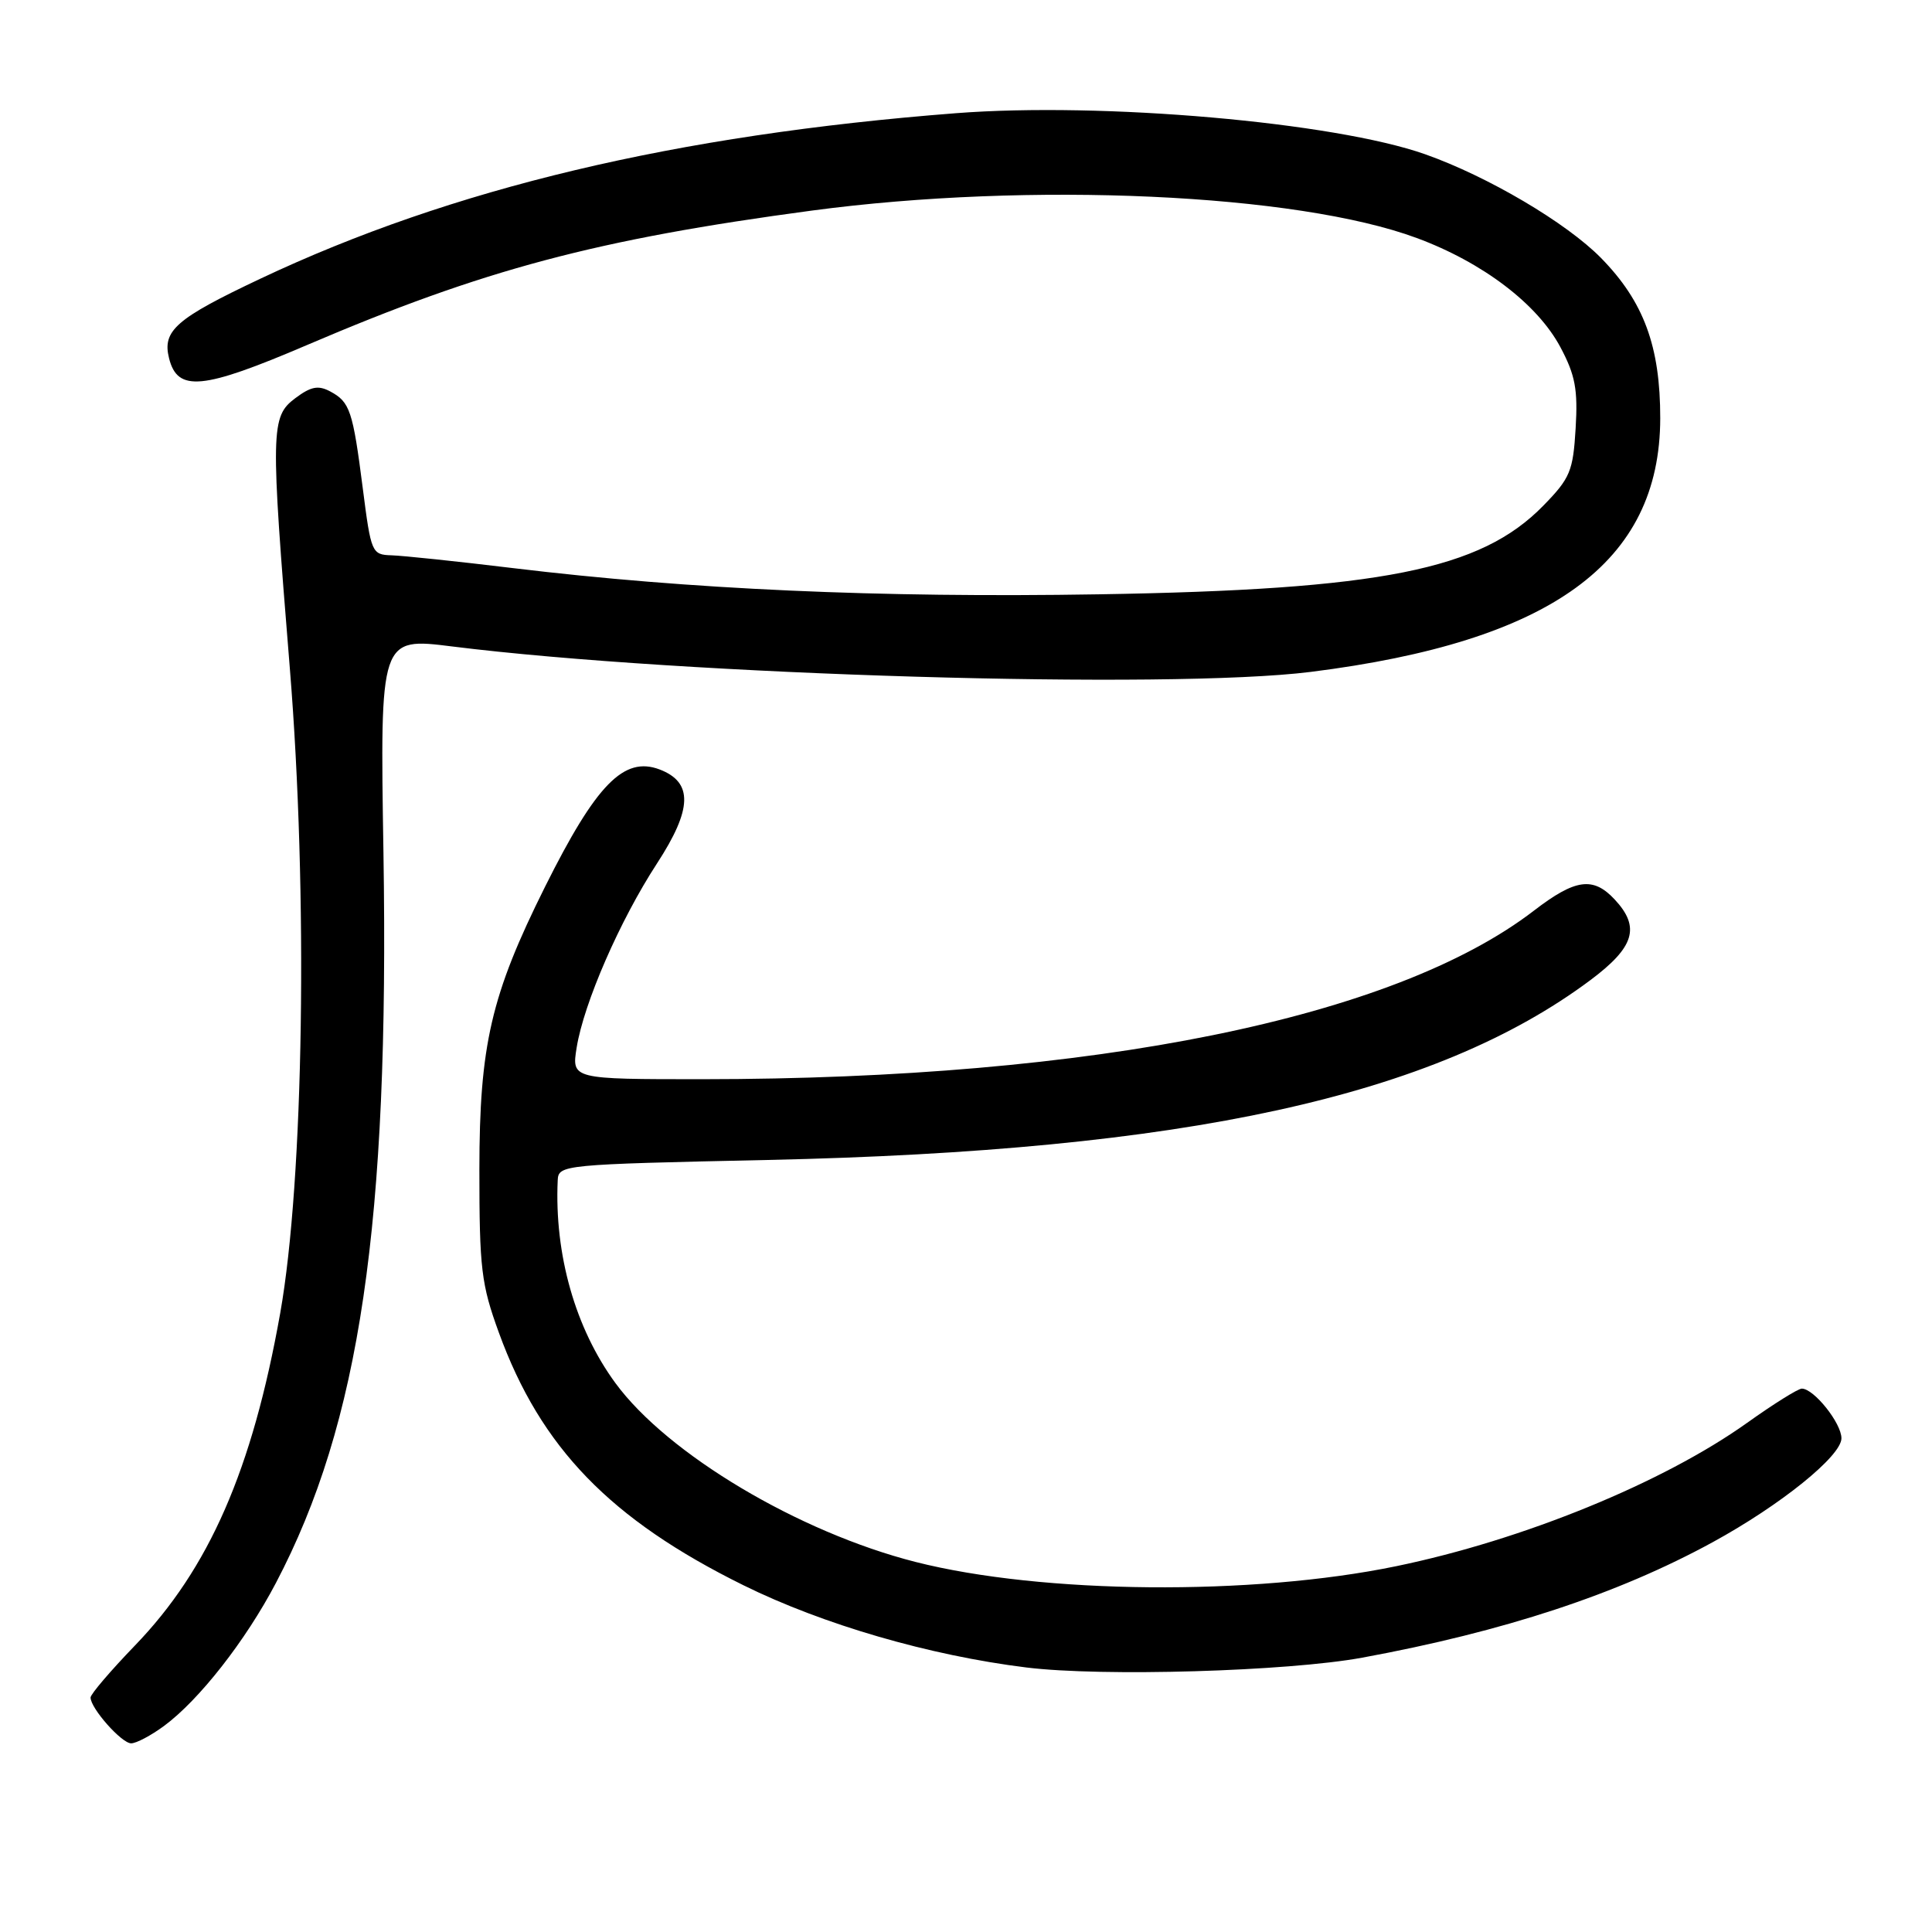 <?xml version="1.0" encoding="UTF-8" standalone="no"?>
<!DOCTYPE svg PUBLIC "-//W3C//DTD SVG 1.1//EN" "http://www.w3.org/Graphics/SVG/1.1/DTD/svg11.dtd" >
<svg xmlns="http://www.w3.org/2000/svg" xmlns:xlink="http://www.w3.org/1999/xlink" version="1.1" viewBox="0 0 256 256">
 <g >
 <path fill="currentColor"
d=" M 21.73 228.70 C 26.39 225.26 32.54 217.41 36.56 209.75 C 47.69 188.57 51.59 162.11 50.81 113.02 C 50.35 84.46 50.35 84.46 59.92 85.66 C 90.52 89.48 154.90 91.39 173.68 89.03 C 205.56 85.02 219.96 74.57 219.99 55.43 C 220.00 45.89 217.81 39.96 212.14 34.18 C 207.55 29.51 197.13 23.37 188.84 20.44 C 176.78 16.19 146.07 13.50 126.66 15.00 C 89.61 17.87 59.88 24.94 34.50 36.93 C 23.32 42.21 21.48 43.81 22.40 47.47 C 23.53 51.97 26.80 51.66 40.70 45.71 C 64.13 35.69 79.06 31.72 107.60 27.90 C 136.47 24.05 171.85 25.65 187.73 31.54 C 196.46 34.77 203.71 40.28 206.76 46.00 C 208.73 49.70 209.09 51.61 208.78 56.75 C 208.44 62.44 208.06 63.36 204.49 67.01 C 196.19 75.51 182.98 78.14 145.57 78.75 C 116.51 79.23 91.34 78.10 68.00 75.28 C 60.58 74.38 53.31 73.62 51.85 73.58 C 49.28 73.50 49.16 73.24 48.08 64.78 C 46.75 54.39 46.37 53.27 43.76 51.87 C 42.17 51.02 41.20 51.21 39.13 52.76 C 35.86 55.21 35.83 56.86 38.40 88.50 C 40.83 118.40 40.26 156.36 37.13 174.00 C 33.44 194.74 27.70 207.88 17.86 218.06 C 14.64 221.40 12.00 224.49 12.00 224.93 C 12.00 226.36 16.11 231.00 17.38 231.00 C 18.06 231.00 20.02 229.96 21.73 228.70 Z  M 180.50 219.65 C 199.29 216.19 214.32 211.24 226.92 204.36 C 235.95 199.43 244.00 192.93 244.00 190.58 C 244.00 188.57 240.35 184.00 238.75 184.00 C 238.26 184.00 235.01 186.03 231.52 188.52 C 220.38 196.47 201.81 204.06 185.00 207.53 C 165.95 211.47 138.06 211.22 121.33 206.97 C 105.83 203.03 88.45 192.67 81.55 183.27 C 76.24 176.03 73.45 166.23 73.90 156.40 C 74.00 154.34 74.47 154.29 101.75 153.70 C 157.08 152.50 190.13 145.27 210.75 129.86 C 216.58 125.50 217.38 122.86 213.96 119.19 C 211.10 116.12 208.74 116.45 203.26 120.66 C 184.72 134.92 144.97 142.98 93.12 143.00 C 75.74 143.00 75.74 143.00 76.41 138.81 C 77.36 132.92 82.13 121.97 87.05 114.42 C 91.75 107.20 91.85 103.66 87.41 101.96 C 82.67 100.16 79.00 103.92 72.22 117.50 C 65.06 131.86 63.53 138.47 63.52 155.00 C 63.52 168.11 63.77 170.18 66.11 176.60 C 71.66 191.83 80.86 201.33 98.50 210.05 C 109.05 215.26 123.15 219.36 136.00 220.95 C 146.04 222.19 170.59 221.47 180.50 219.65 Z "/>
</g>
</svg>